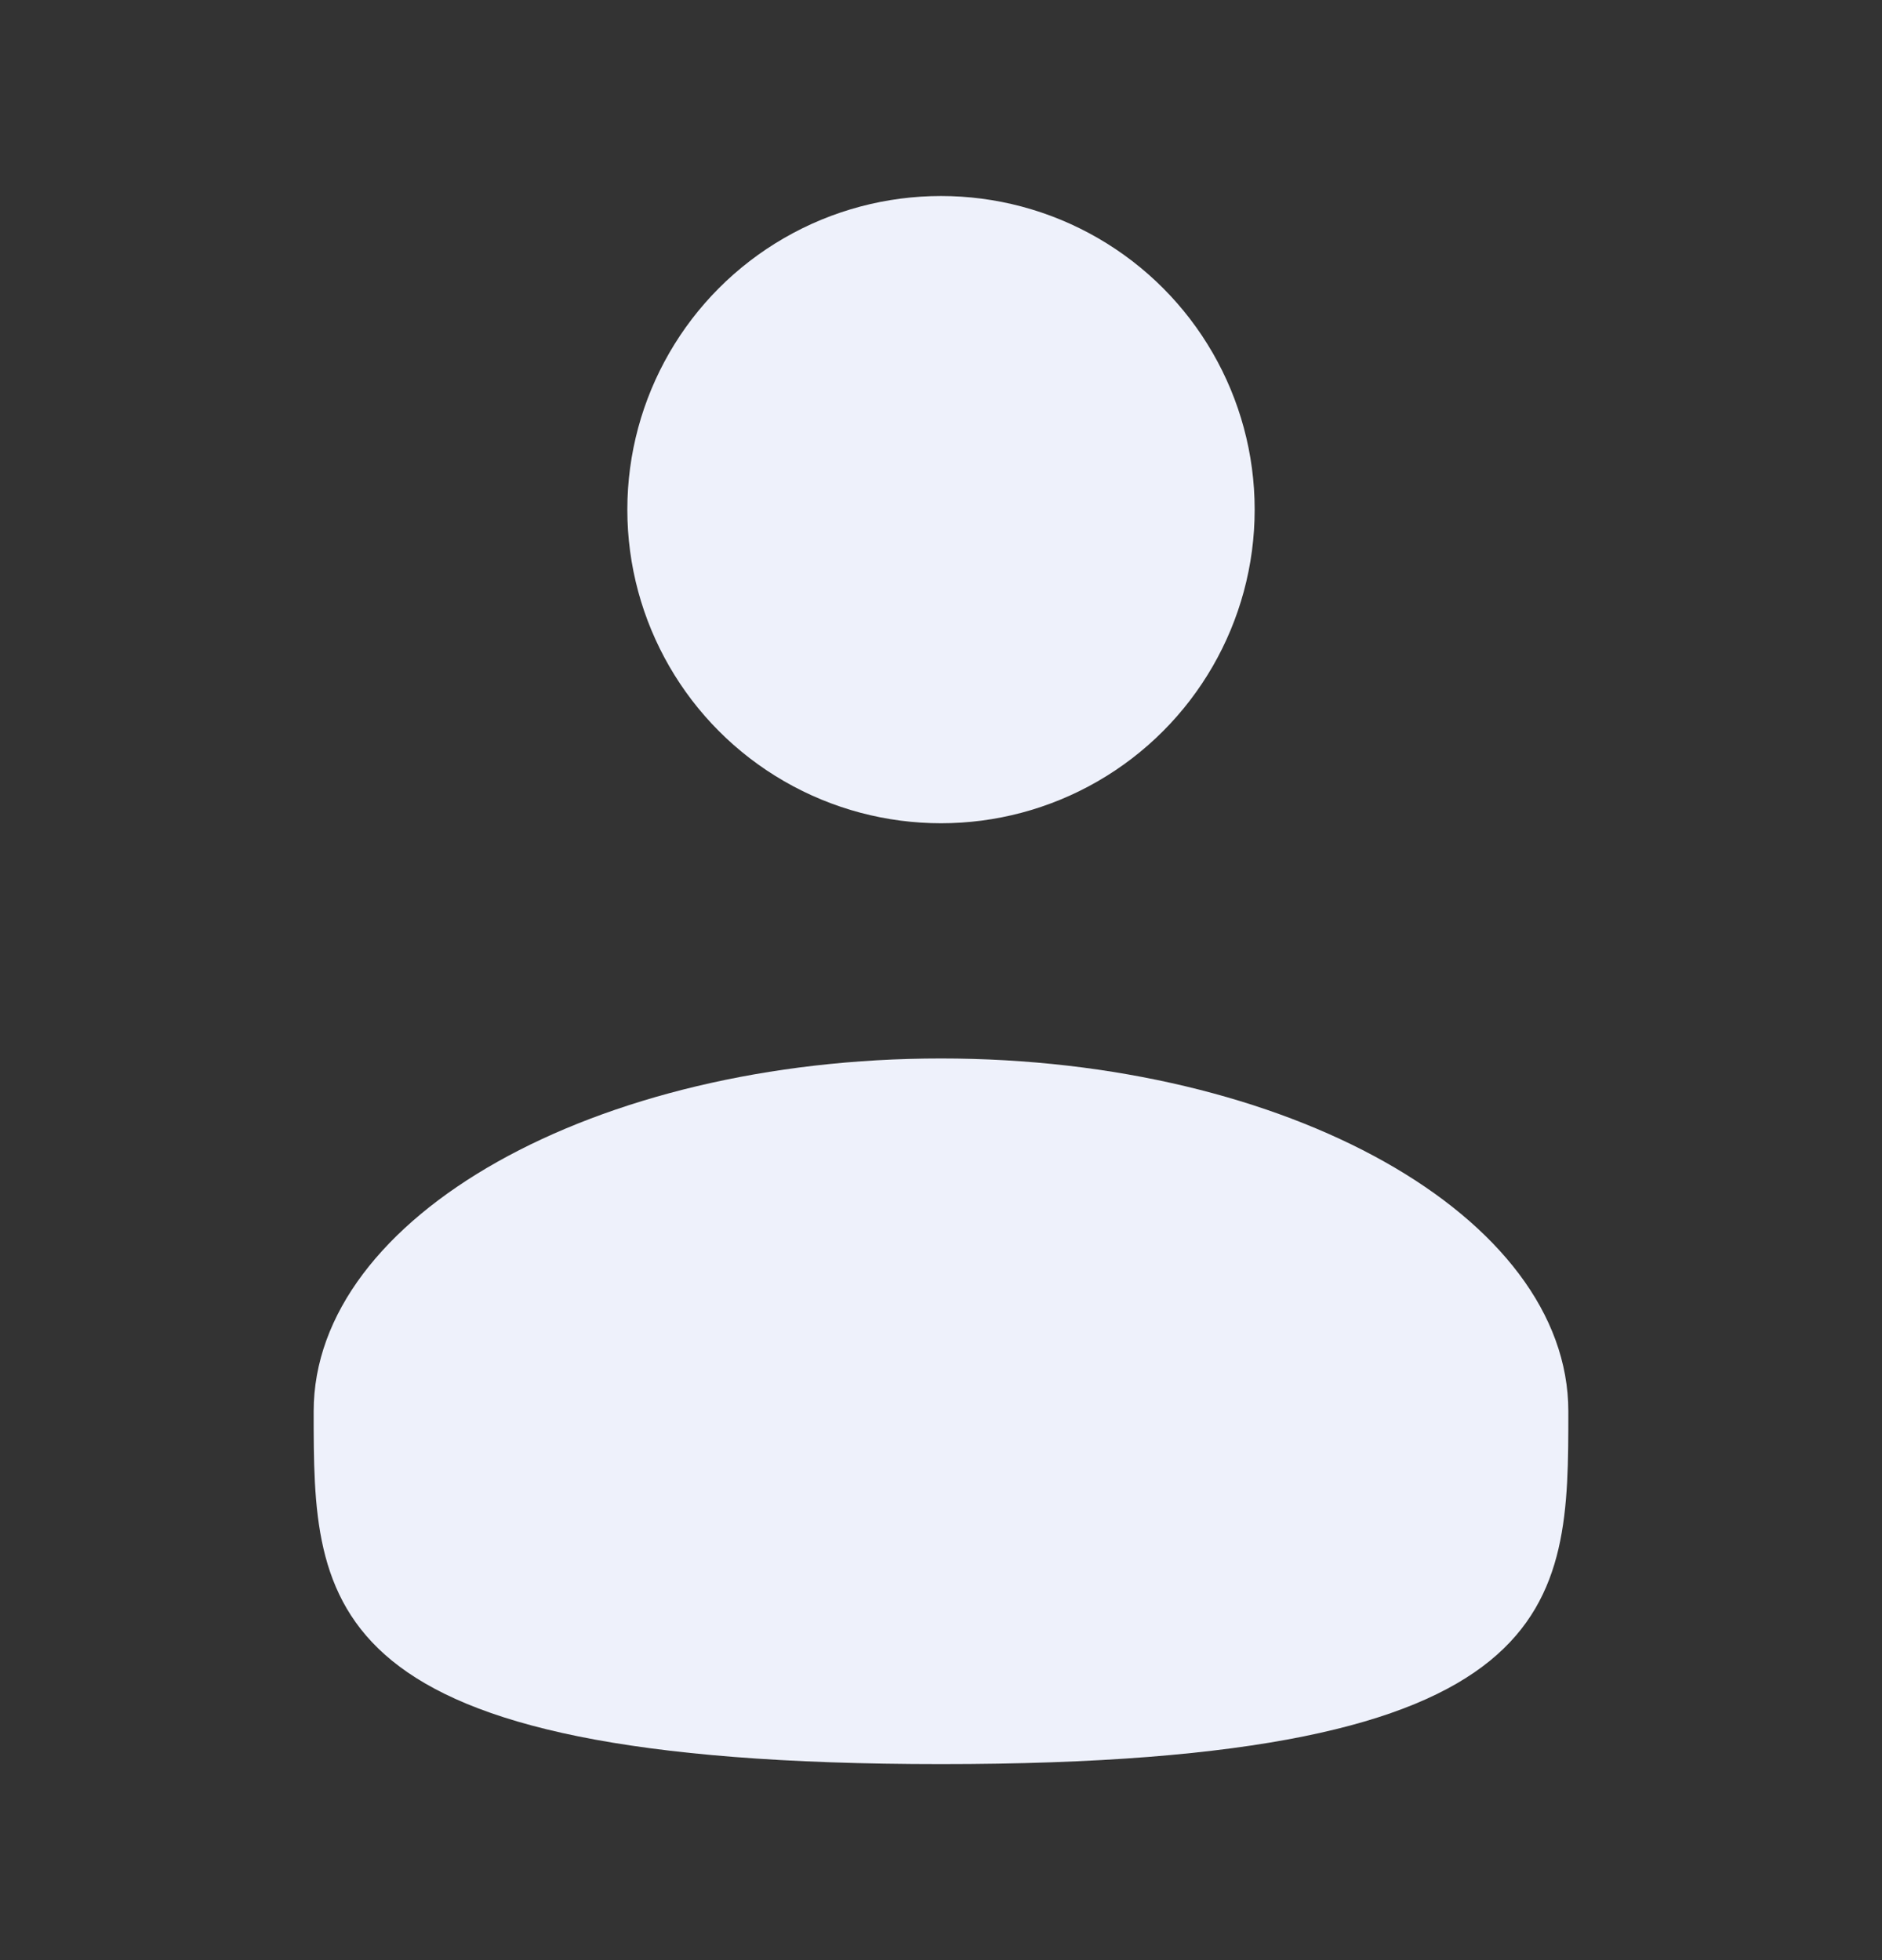 <svg width="24" height="25" viewBox="0 0 24 25" fill="none" xmlns="http://www.w3.org/2000/svg">
<rect x="0" y="0" width="24" height="25" fill="#333333" stroke="none"/>
<circle cx="12" cy="6.5" r="4" fill="#EEF1FB"/>
<path d="M20 18C20 20.485 20 22.5 12 22.5C4 22.5 4 20.485 4 18C4 15.515 7.582 13.5 12 13.5C16.418 13.5 20 15.515 20 18Z" fill="#EEF1FB"/>
</svg>
